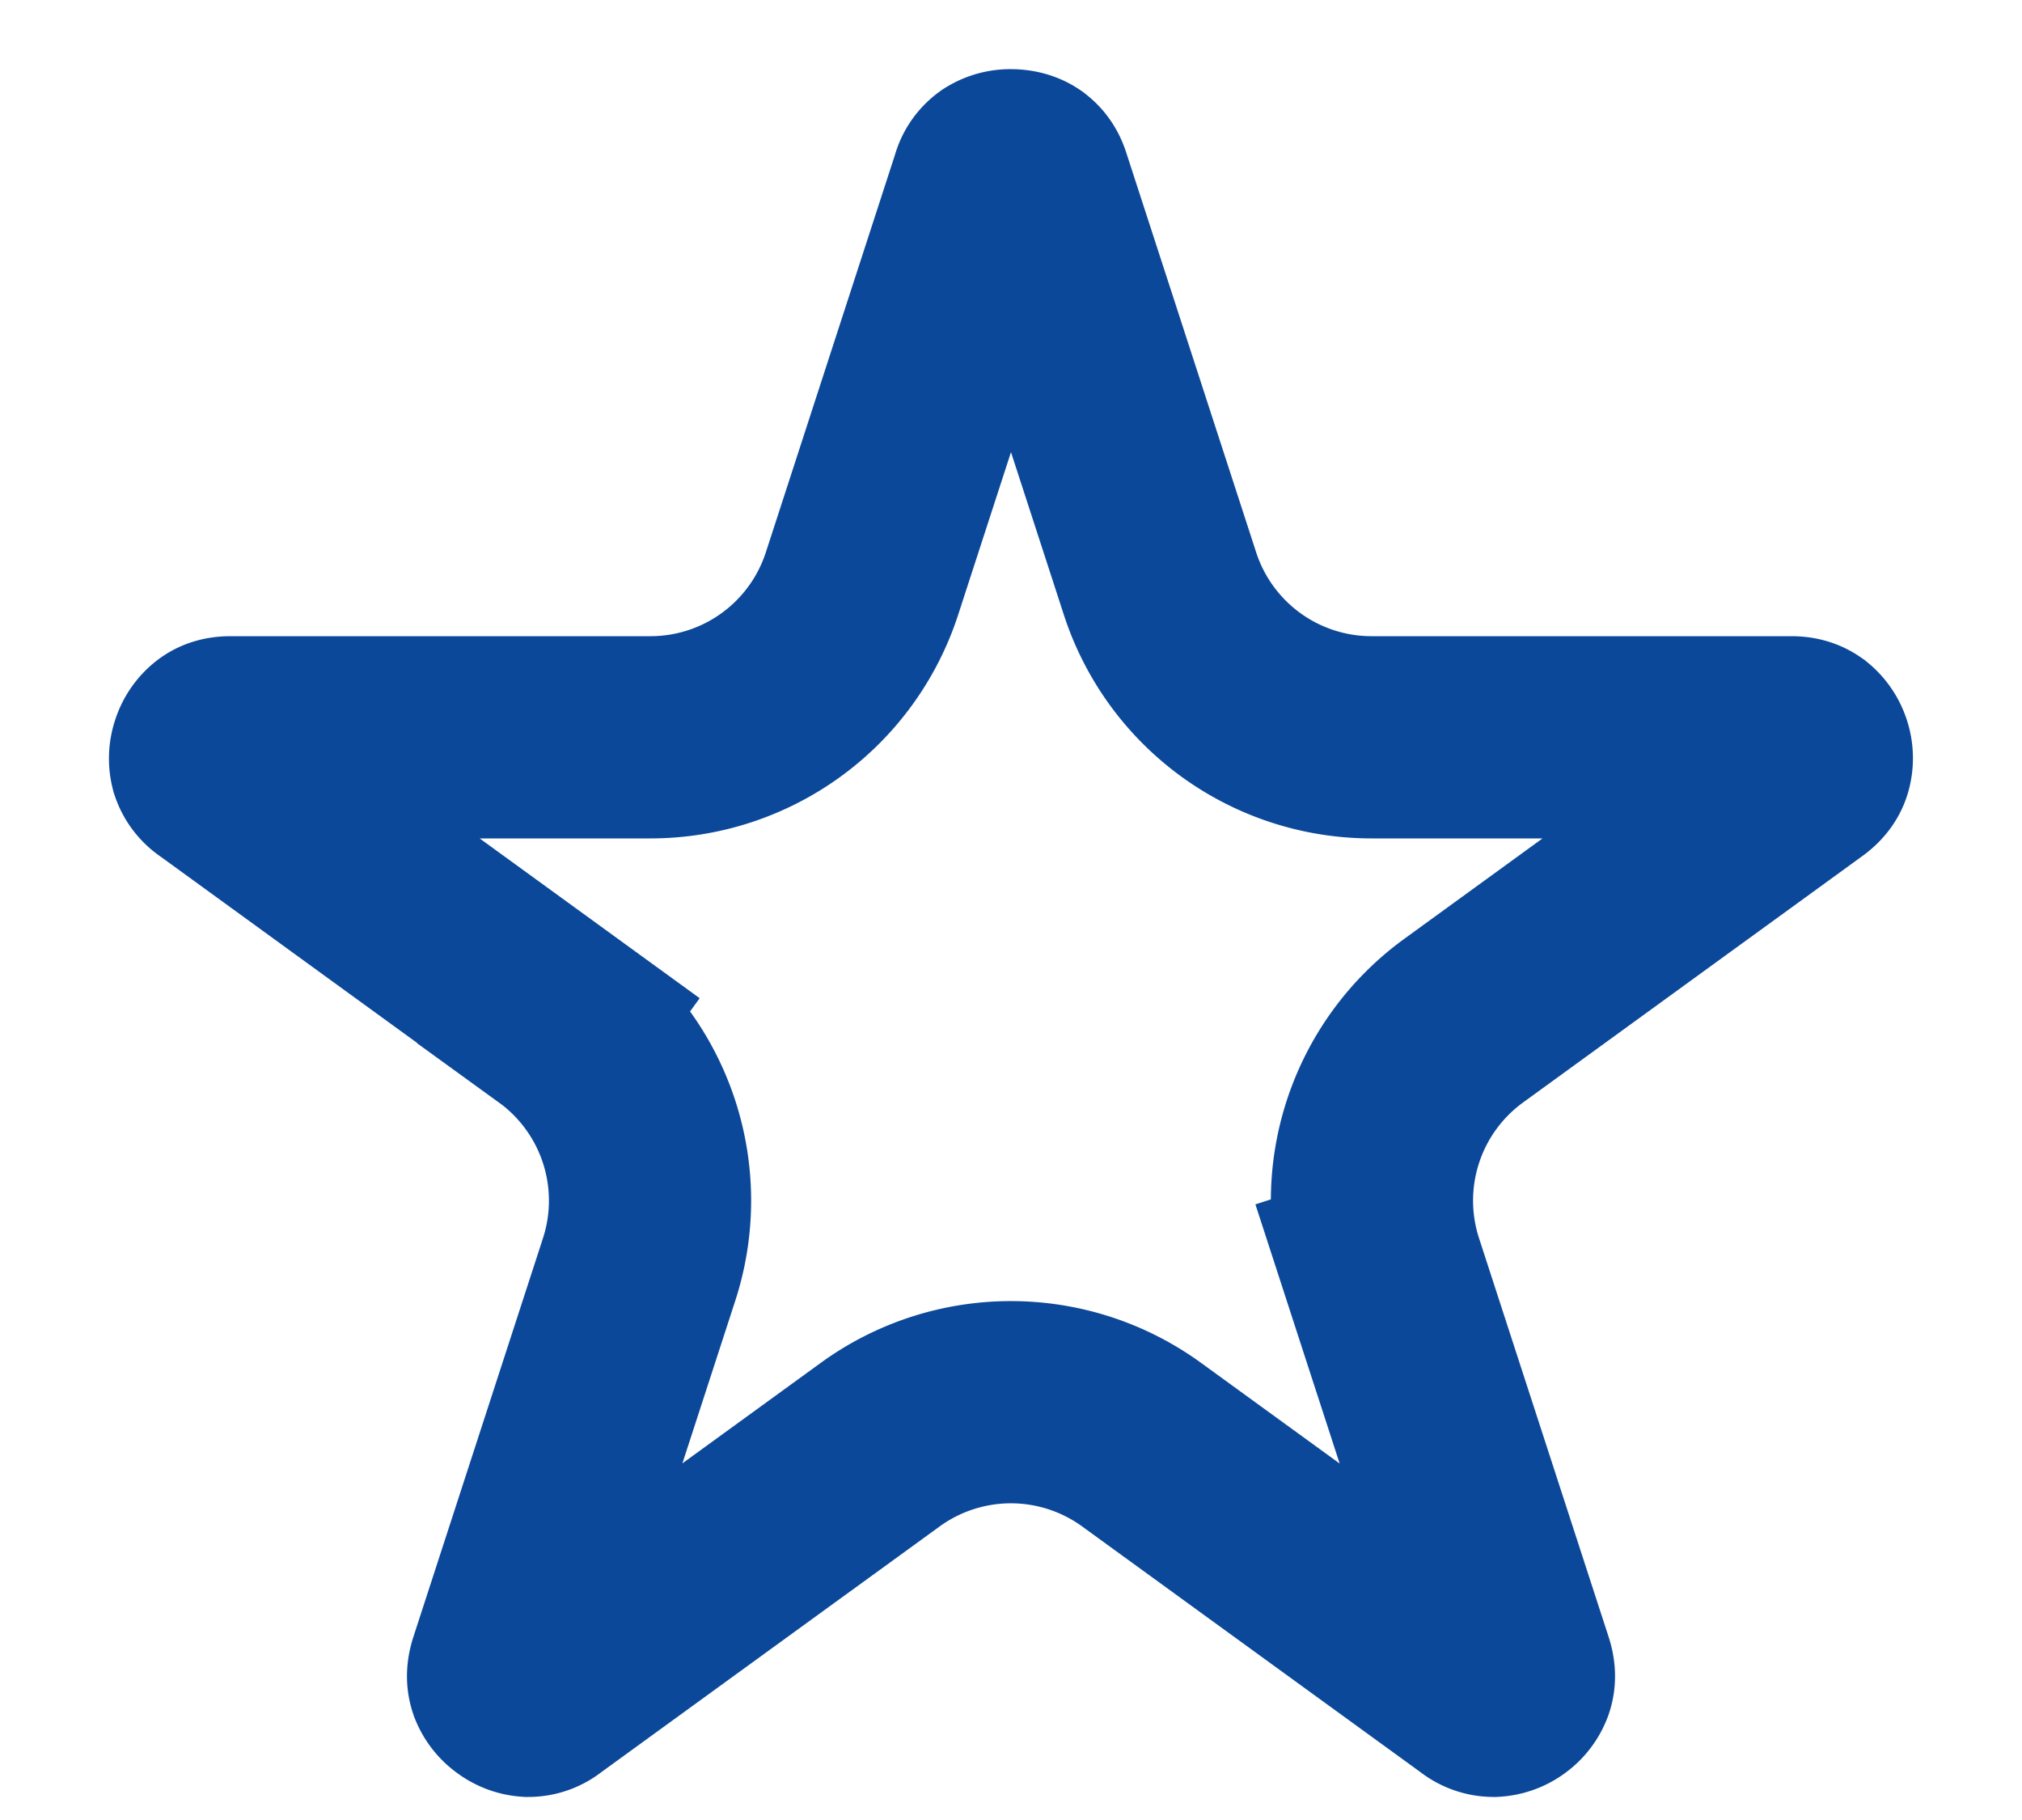 <svg width="10" height="9" fill="none" xmlns="http://www.w3.org/2000/svg"><path d="M4.905.91A.09.09 0 014.94.858.108.108 0 015 .842c.026 0 .047.007.06.016.01.008.025.02.035.053l.642 1.975a1.1 1.1 0 001.046.76H8.86c.034 0 .05.01.06.017a.11.11 0 01.035.052.108.108 0 01.002.062c-.003.012-.011.03-.038.05l-1.68 1.22a1.1 1.1 0 00-.4 1.23l.475-.154-.475.154.642 1.975c.01.033.006.051.002.063a.108.108 0 01-.039.05.108.108 0 01-.058.021.097.097 0 01-.06-.022l-1.68-1.22a1.1 1.1 0 00-1.293 0l-1.68 1.22a.093.093 0 01-.059.022.108.108 0 01-.058-.022.108.108 0 01-.039-.049c-.004-.012-.008-.03.002-.063l.642-1.975a1.1 1.1 0 00-.4-1.23l-.293.405.294-.405-1.68-1.22a.096.096 0 01-.04-.05.108.108 0 01.003-.062.108.108 0 01.035-.052c.01-.008.026-.017.06-.017h2.077a1.1 1.1 0 001.046-.76L4.905.91z" stroke="#0B4899"/></svg>